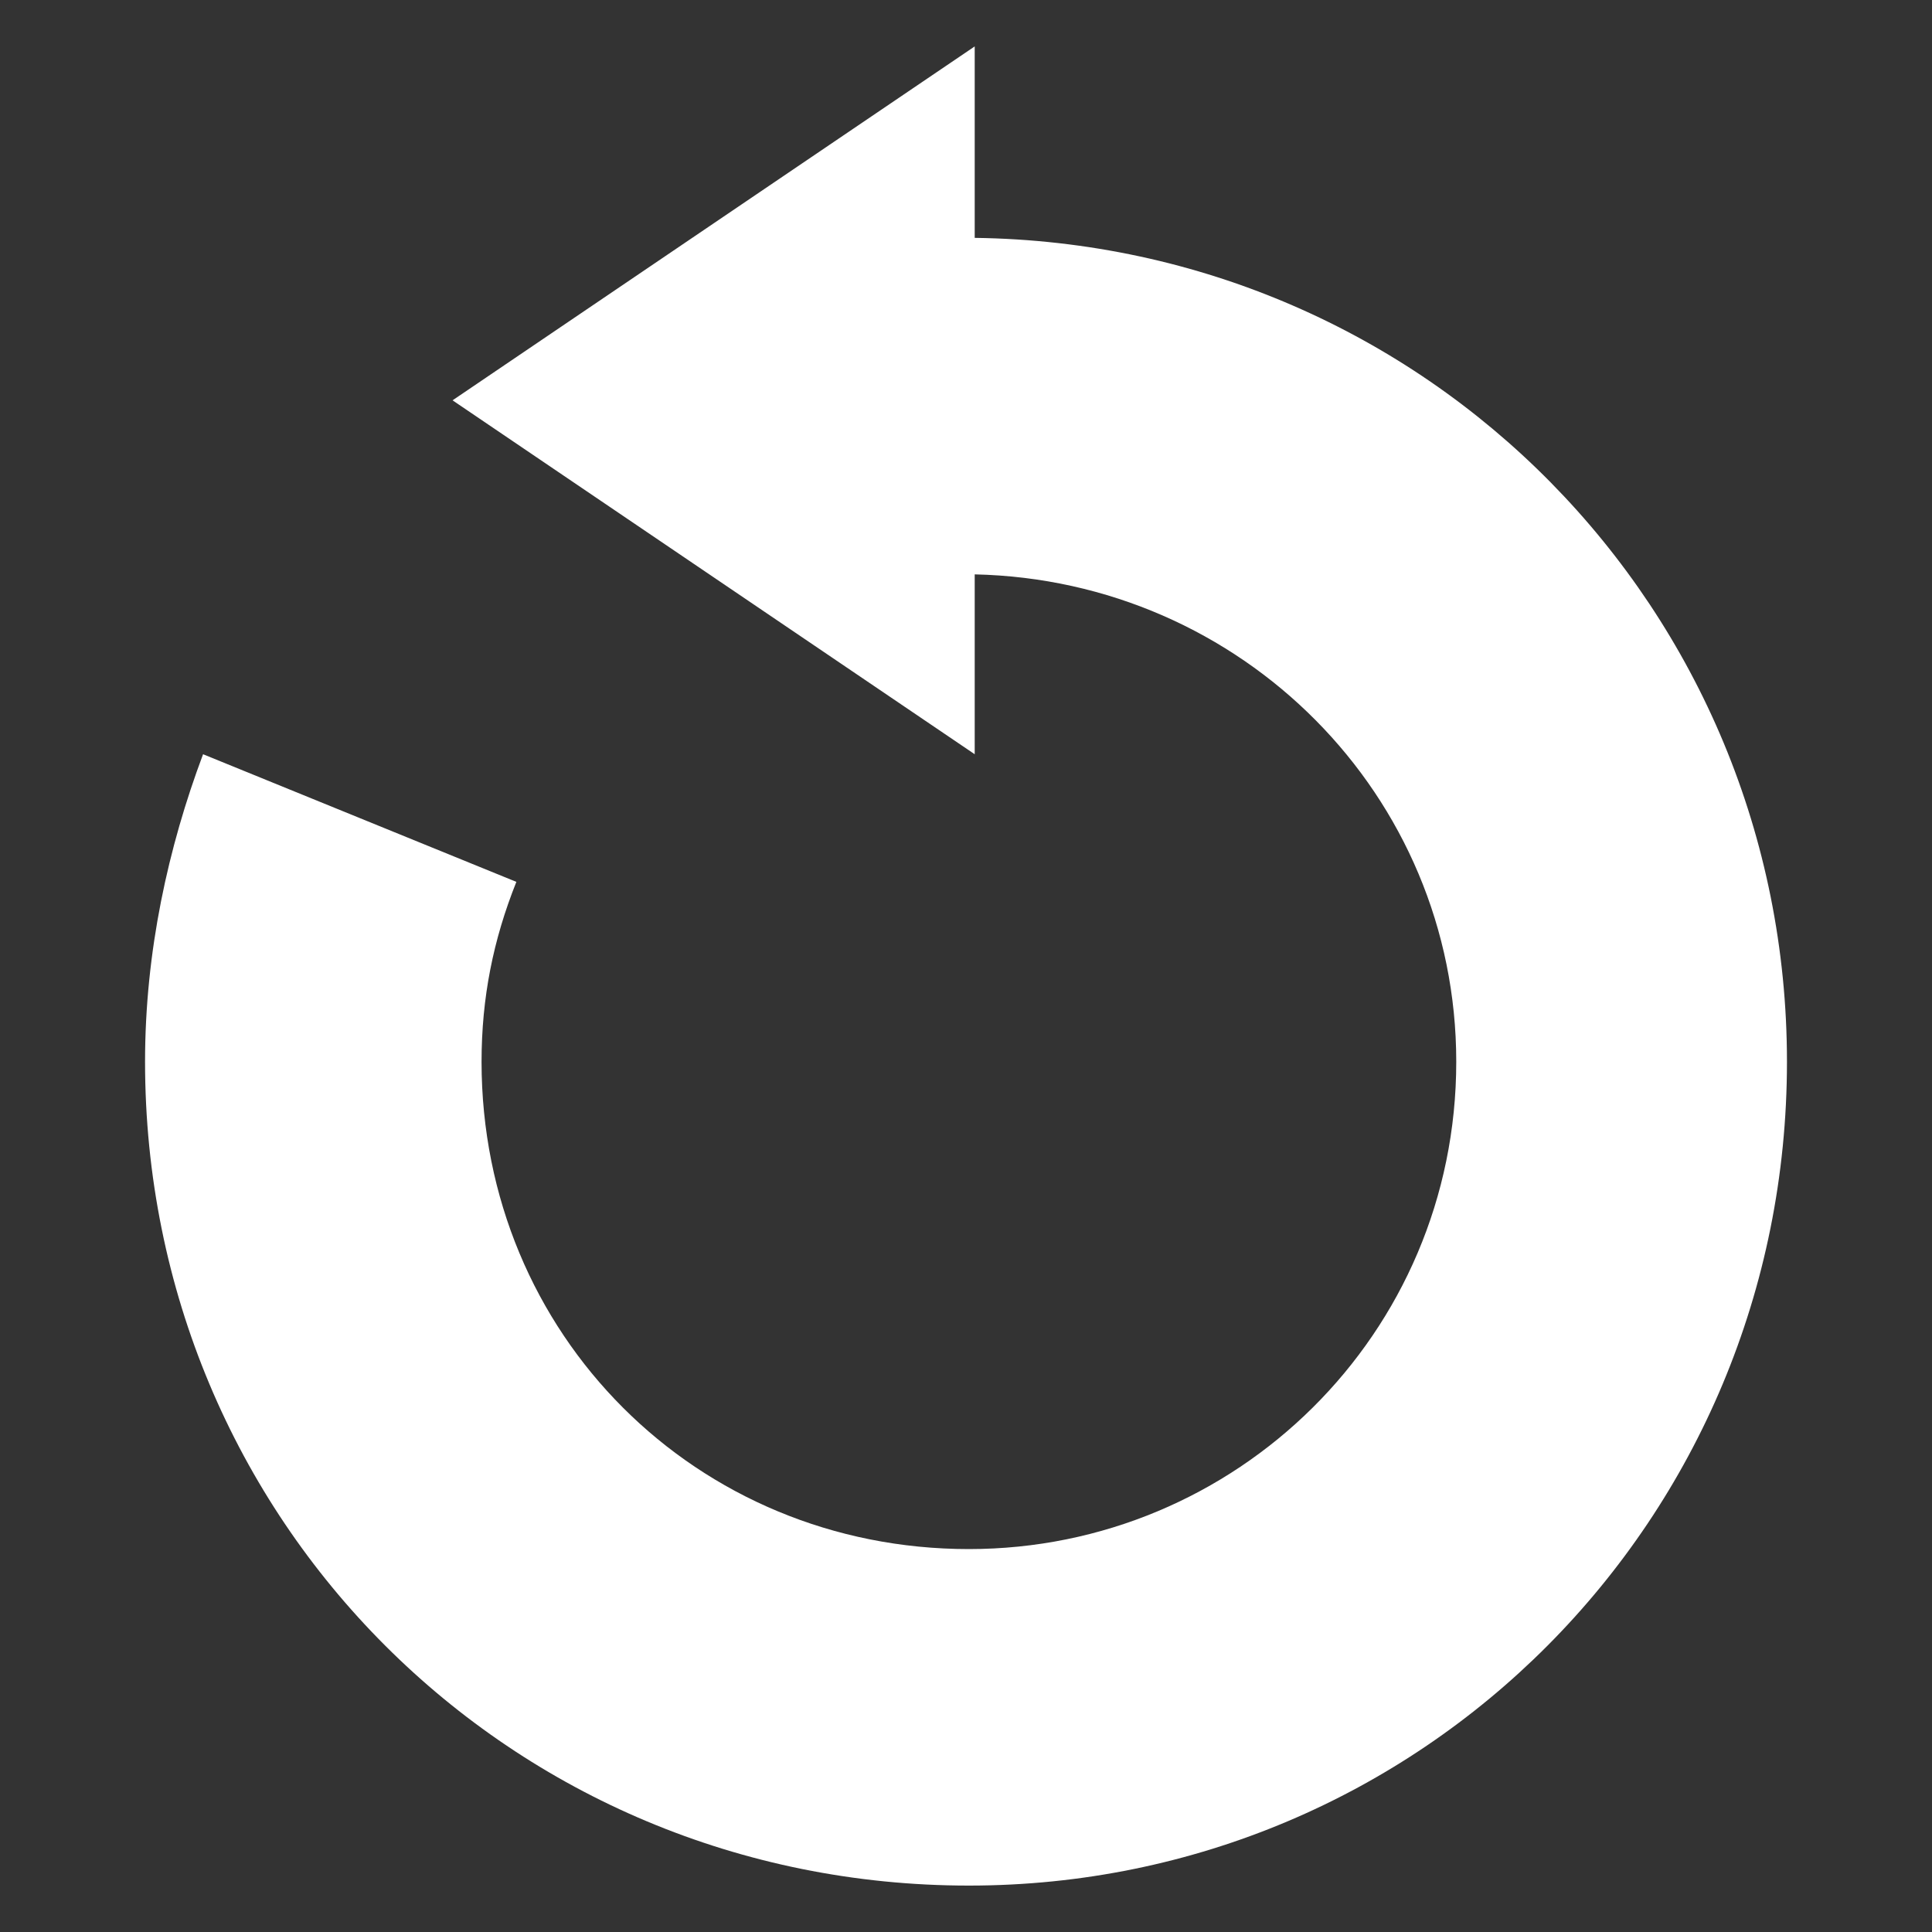 <svg height='300px' width='300px' fill="#FFF" xmlns="http://www.w3.org/2000/svg" xmlns:xlink="http://www.w3.org/1999/xlink" xml:space="preserve" version="1.1" style="shape-rendering:geometricPrecision;text-rendering:geometricPrecision;image-rendering:optimizeQuality;" viewBox="0 0 333 333" x="0px" y="0px" fill-rule="evenodd" clip-rule="evenodd"><rect x="0" y="0" width="333" height="333" fill="#333333" stroke="none"/><defs><style type="text/css">
   
    .fil0 {fill:#FFF}
   
  </style></defs><g><path class="fil0" d="M168 99c46,1 83,38 83,84 0,47 -38,84 -84,84 -47,0 -84,-37 -84,-84 0,-11 2,-21 6,-31l-54 -22c-6,16 -10,34 -10,53 0,79 63,142 142,142 78,0 141,-63 141,-142 0,-78 -62,-141 -140,-142l0 -33 -90 61 90 61 0 -31z"></path></g></svg>
